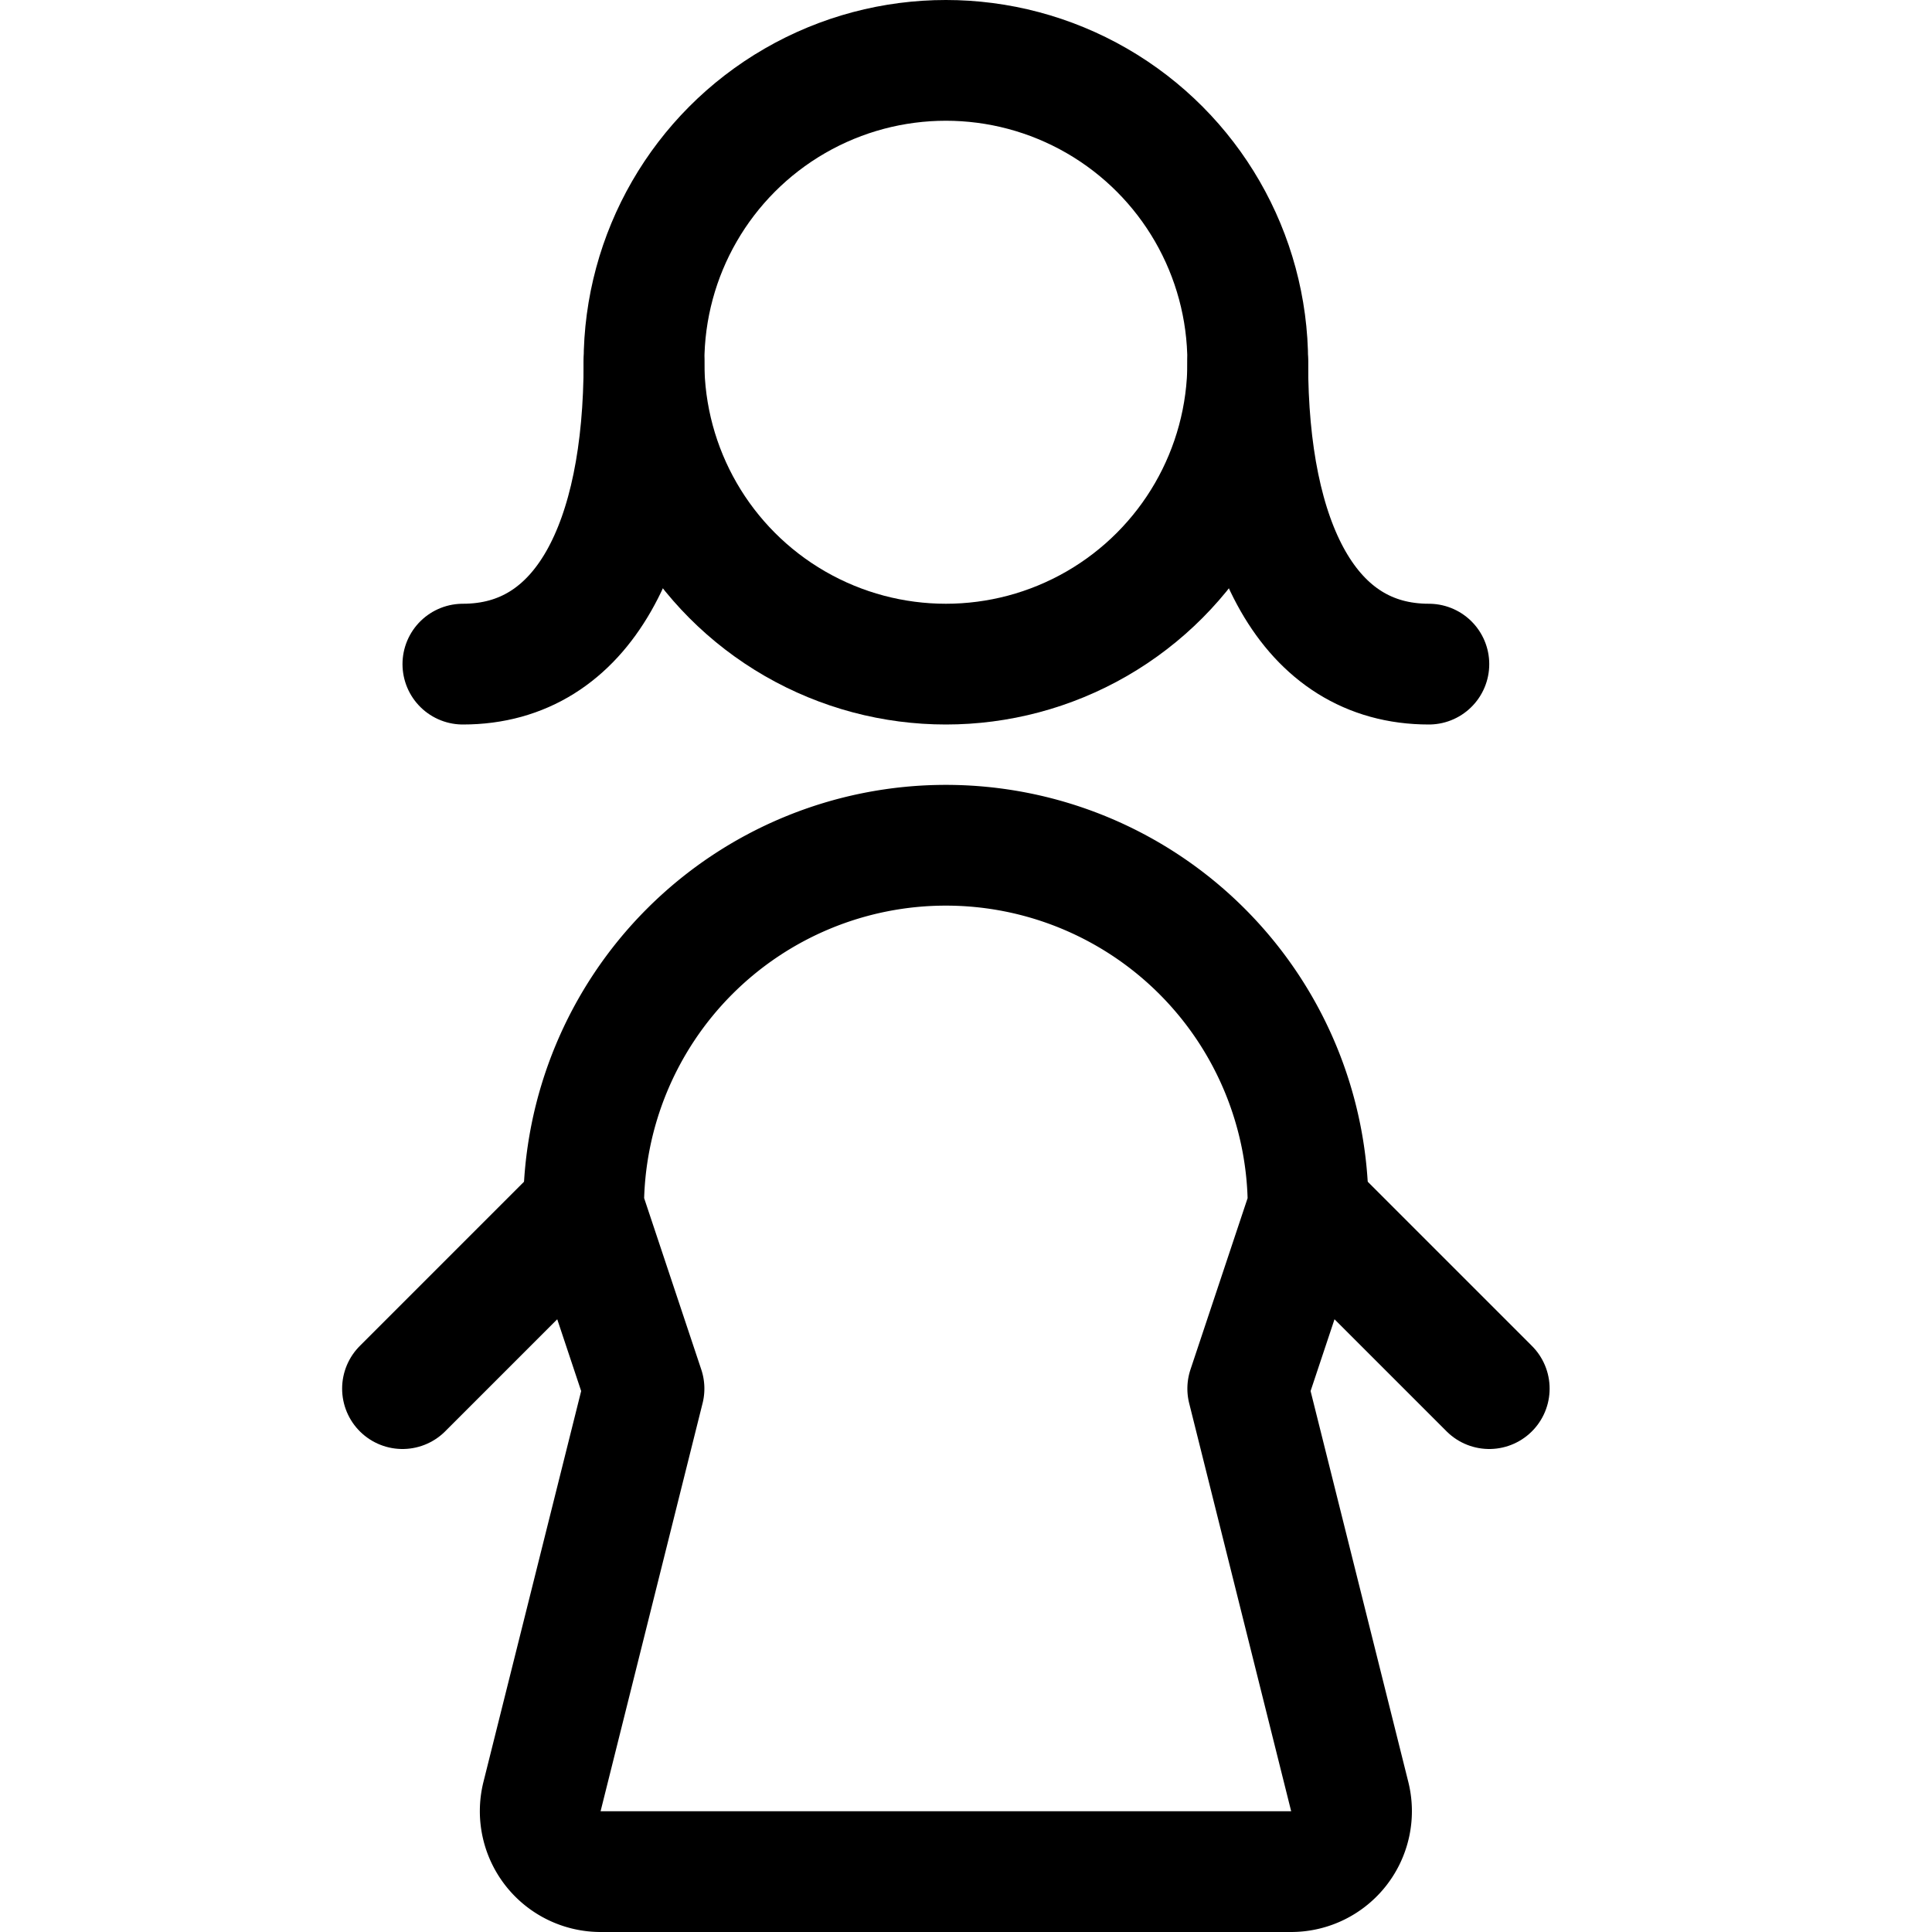 <svg xmlns="http://www.w3.org/2000/svg" viewBox="0 0 24 24"><defs><style>.a{fill:none;stroke:#000;stroke-linecap:round;stroke-linejoin:round;stroke-width:1.5px;}</style></defs><title>primitive-symbols-woman</title><circle class="a" cx="11.75" cy="4.5" r="3.75"/><path class="a" d="M15.5,4.5c0,2.25.75,3.75,2.25,3.75"/><path class="a" d="M8,4.5c0,2.25-.75,3.75-2.25,3.75"/><path class="a" d="M16.25,15a4.5,4.5,0,0,0-9,0L8,17.25,6.733,22.318a.751.751,0,0,0,.728.932h8.578a.751.751,0,0,0,.728-.932L15.5,17.25Z"/><line class="a" x1="7.25" y1="15" x2="5" y2="17.25"/><line class="a" x1="16.25" y1="15" x2="18.5" y2="17.25"/></svg>